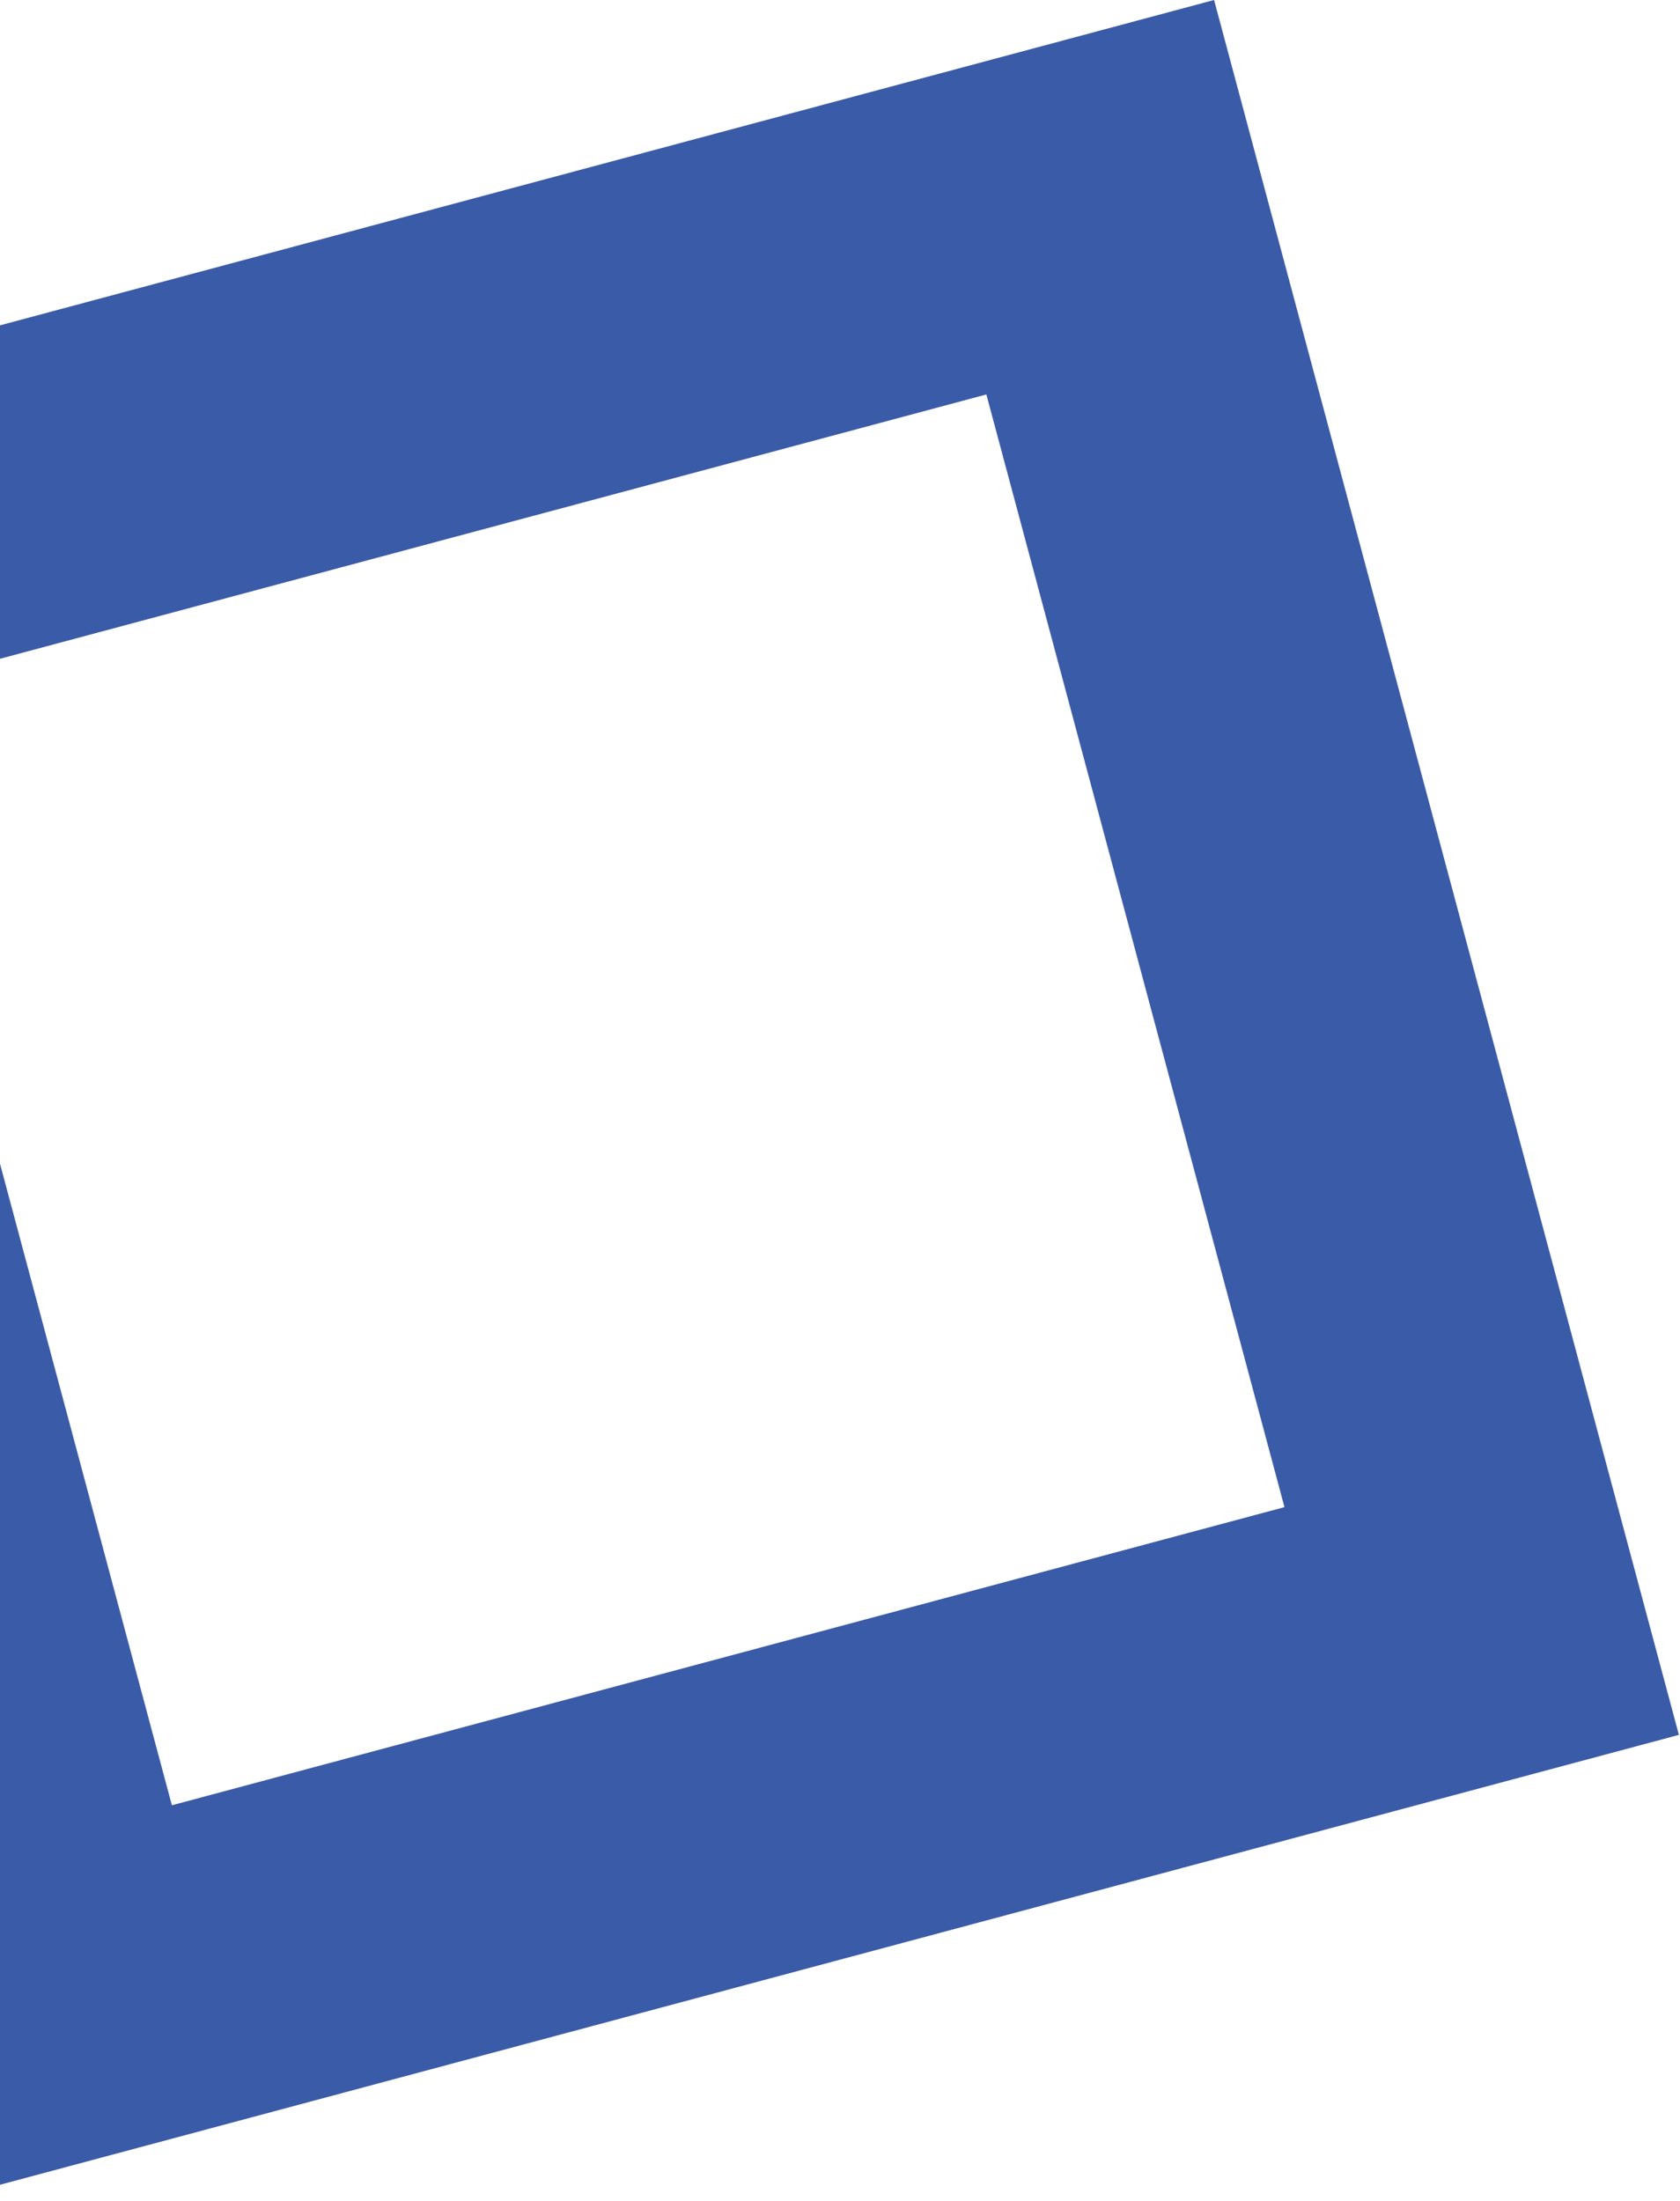 <svg width="313" height="410" viewBox="0 0 313 410" fill="none" xmlns="http://www.w3.org/2000/svg">
<rect x="-60.258" y="107.813" width="274.595" height="274.595" transform="rotate(-15 -60.258 107.813)" stroke="#3A5BA7" stroke-width="60"/>
</svg>

